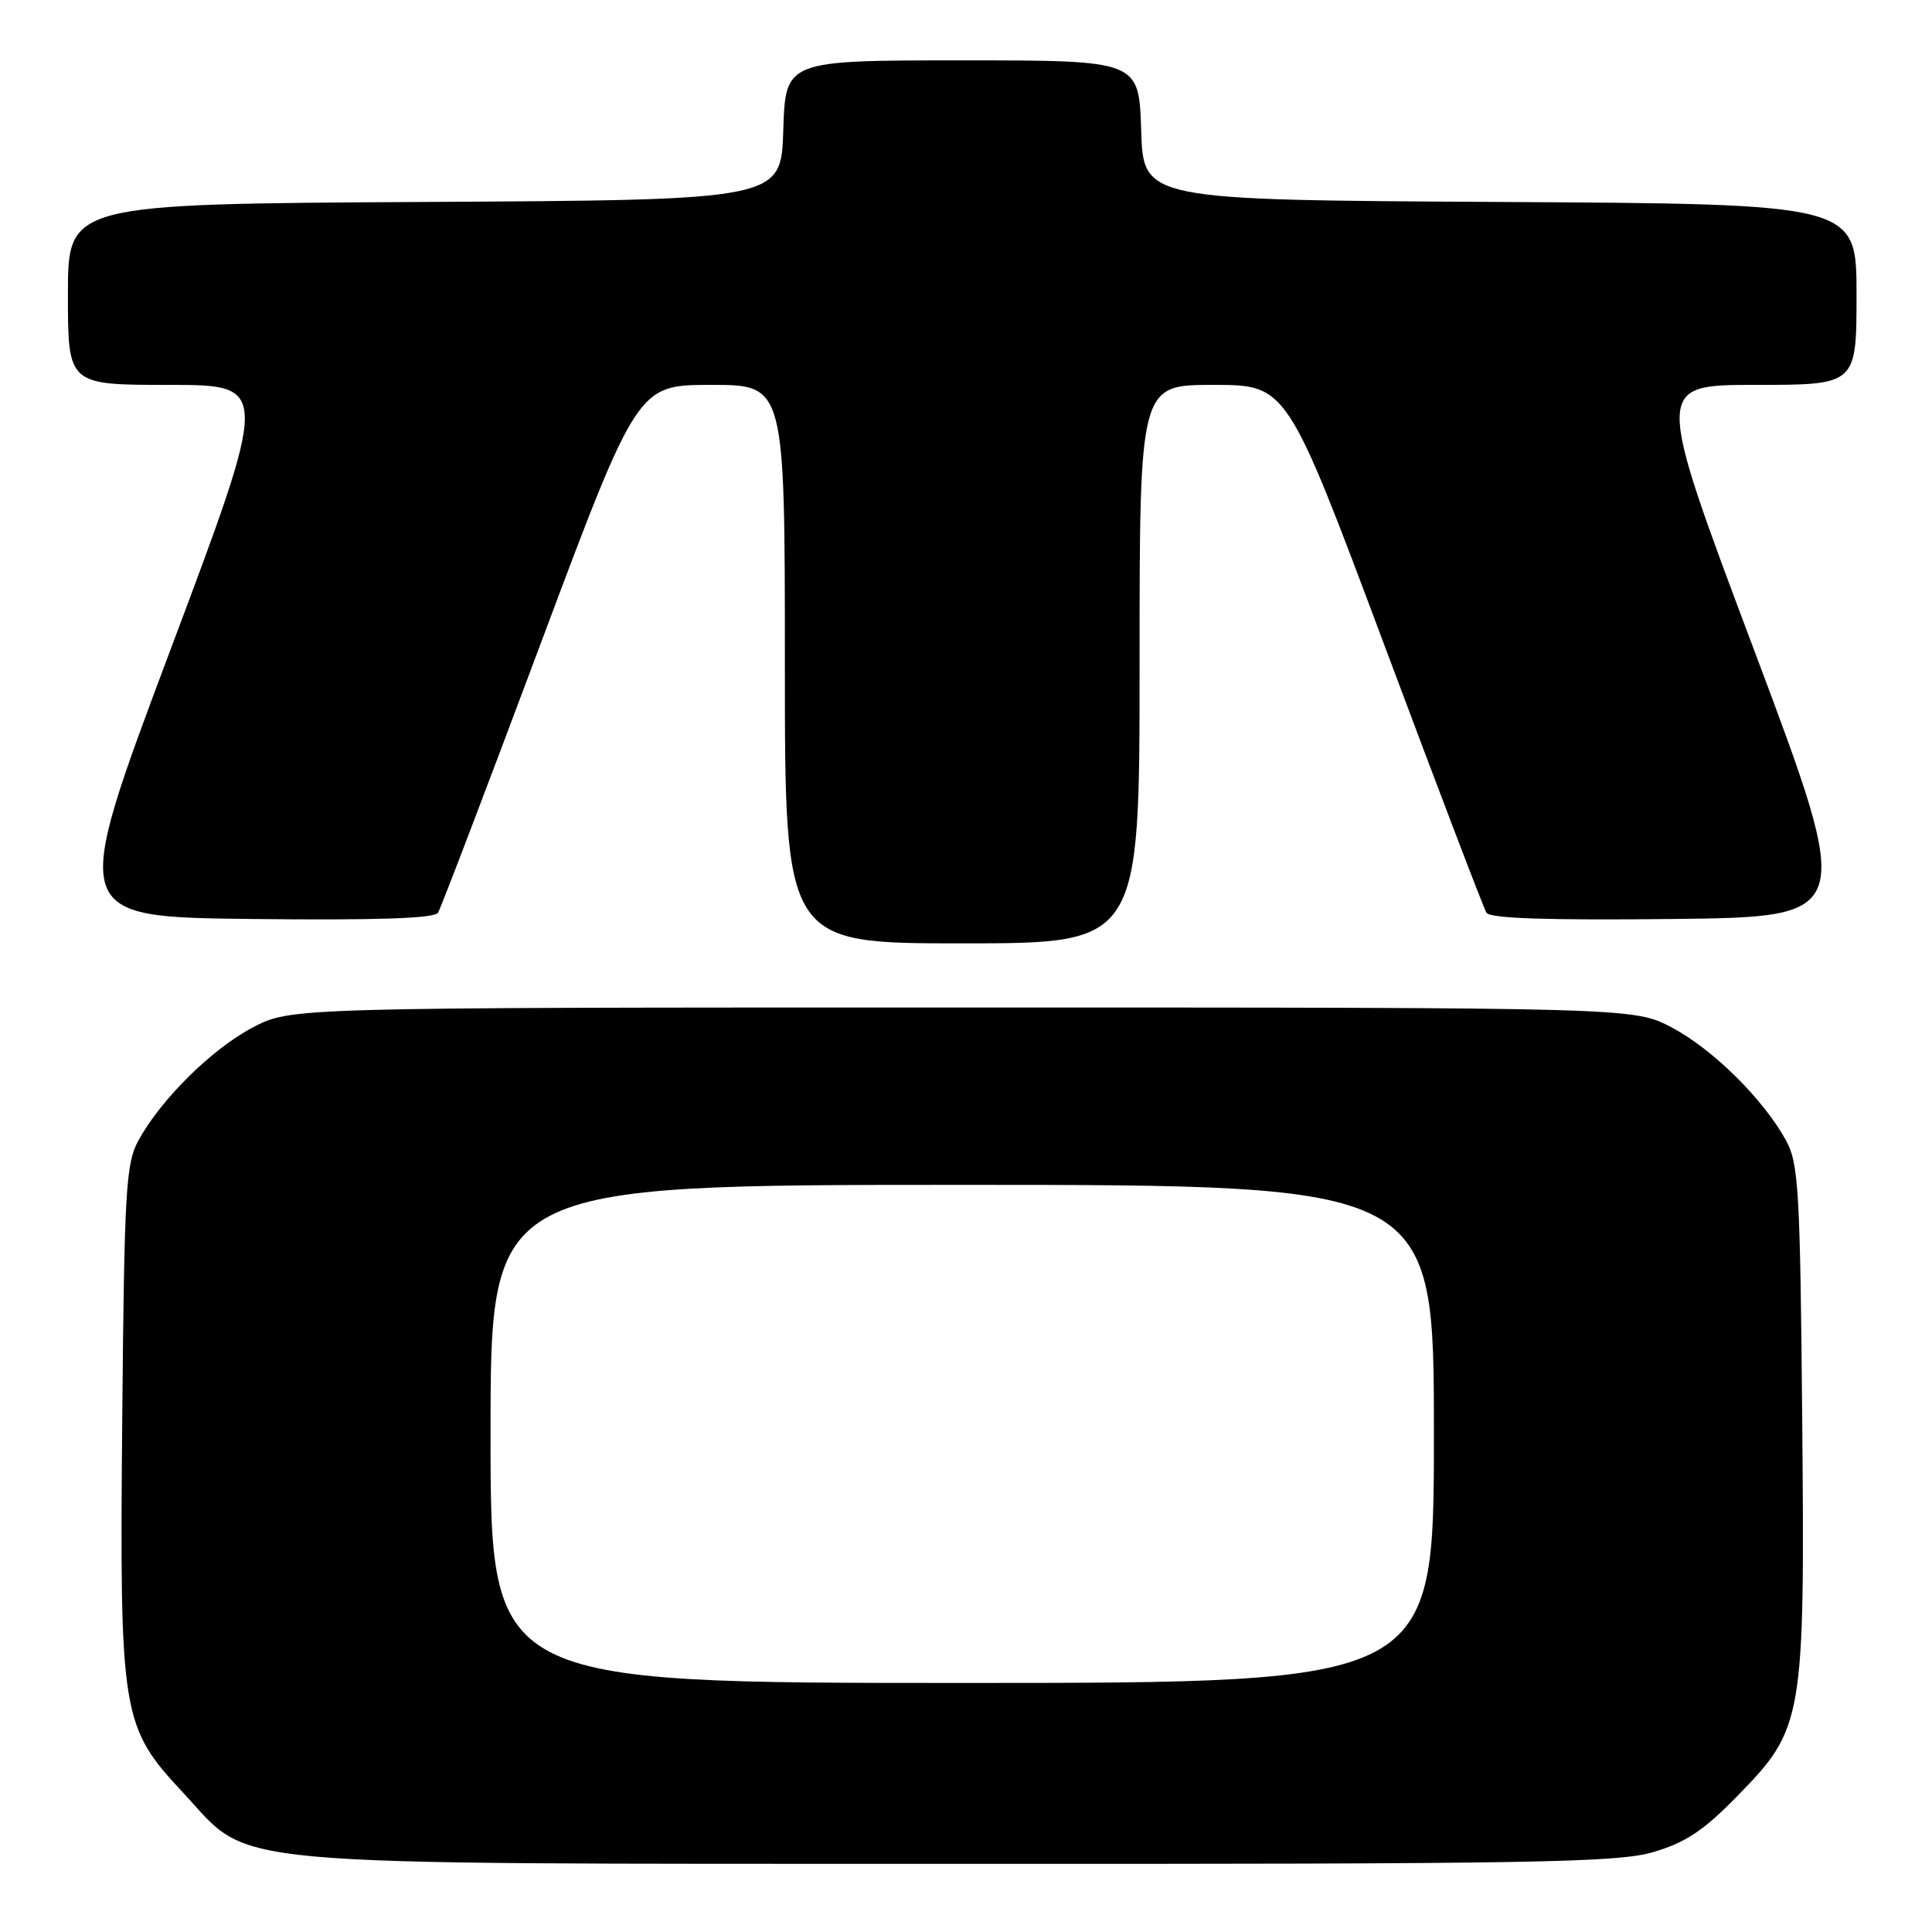 <?xml version="1.0" encoding="UTF-8" standalone="no"?>
<!DOCTYPE svg PUBLIC "-//W3C//DTD SVG 1.1//EN" "http://www.w3.org/Graphics/SVG/1.1/DTD/svg11.dtd" >
<svg xmlns="http://www.w3.org/2000/svg" xmlns:xlink="http://www.w3.org/1999/xlink" version="1.1" viewBox="0 0 256 256">
 <g >
 <path fill="currentColor"
d=" M 219.07 245.41 C 223.33 244.16 225.73 242.57 230.19 238.00 C 238.98 229.03 239.16 227.96 238.80 187.82 C 238.53 157.74 238.32 154.17 236.67 151.14 C 233.70 145.69 226.96 139.02 221.54 136.16 C 216.50 133.50 216.50 133.50 127.50 133.50 C 38.50 133.50 38.50 133.50 33.46 136.16 C 28.04 139.02 21.30 145.69 18.33 151.14 C 16.68 154.17 16.47 157.74 16.20 187.82 C 15.84 227.38 16.07 228.77 24.27 237.55 C 33.59 247.54 26.97 246.93 127.07 246.97 C 203.35 247.00 214.28 246.81 219.07 245.41 Z  M 151.00 88.00 C 151.00 51.00 151.00 51.00 160.76 51.00 C 170.53 51.00 170.53 51.00 183.41 85.42 C 190.49 104.35 196.59 120.34 196.96 120.94 C 197.43 121.70 205.05 121.95 221.67 121.77 C 245.70 121.50 245.70 121.50 232.47 86.25 C 219.23 51.00 219.23 51.00 232.62 51.00 C 246.00 51.00 246.00 51.00 246.00 39.01 C 246.00 27.02 246.00 27.02 198.75 26.76 C 151.50 26.50 151.50 26.50 151.21 17.25 C 150.92 8.00 150.92 8.00 127.50 8.00 C 104.08 8.00 104.08 8.00 103.79 17.25 C 103.50 26.50 103.50 26.50 56.25 26.76 C 9.00 27.02 9.00 27.02 9.00 39.01 C 9.00 51.00 9.00 51.00 22.38 51.00 C 35.77 51.00 35.77 51.00 22.53 86.25 C 9.30 121.50 9.30 121.50 33.33 121.77 C 49.95 121.95 57.57 121.70 58.04 120.94 C 58.41 120.34 64.51 104.35 71.59 85.42 C 84.47 51.00 84.47 51.00 94.24 51.00 C 104.00 51.00 104.00 51.00 104.00 88.00 C 104.00 125.00 104.00 125.00 127.50 125.00 C 151.00 125.00 151.00 125.00 151.00 88.00 Z  M 65.00 190.00 C 65.00 157.00 65.00 157.00 127.50 157.00 C 190.00 157.00 190.00 157.00 190.00 190.00 C 190.00 223.00 190.00 223.00 127.50 223.00 C 65.00 223.00 65.00 223.00 65.00 190.00 Z "/>
</g>
</svg>